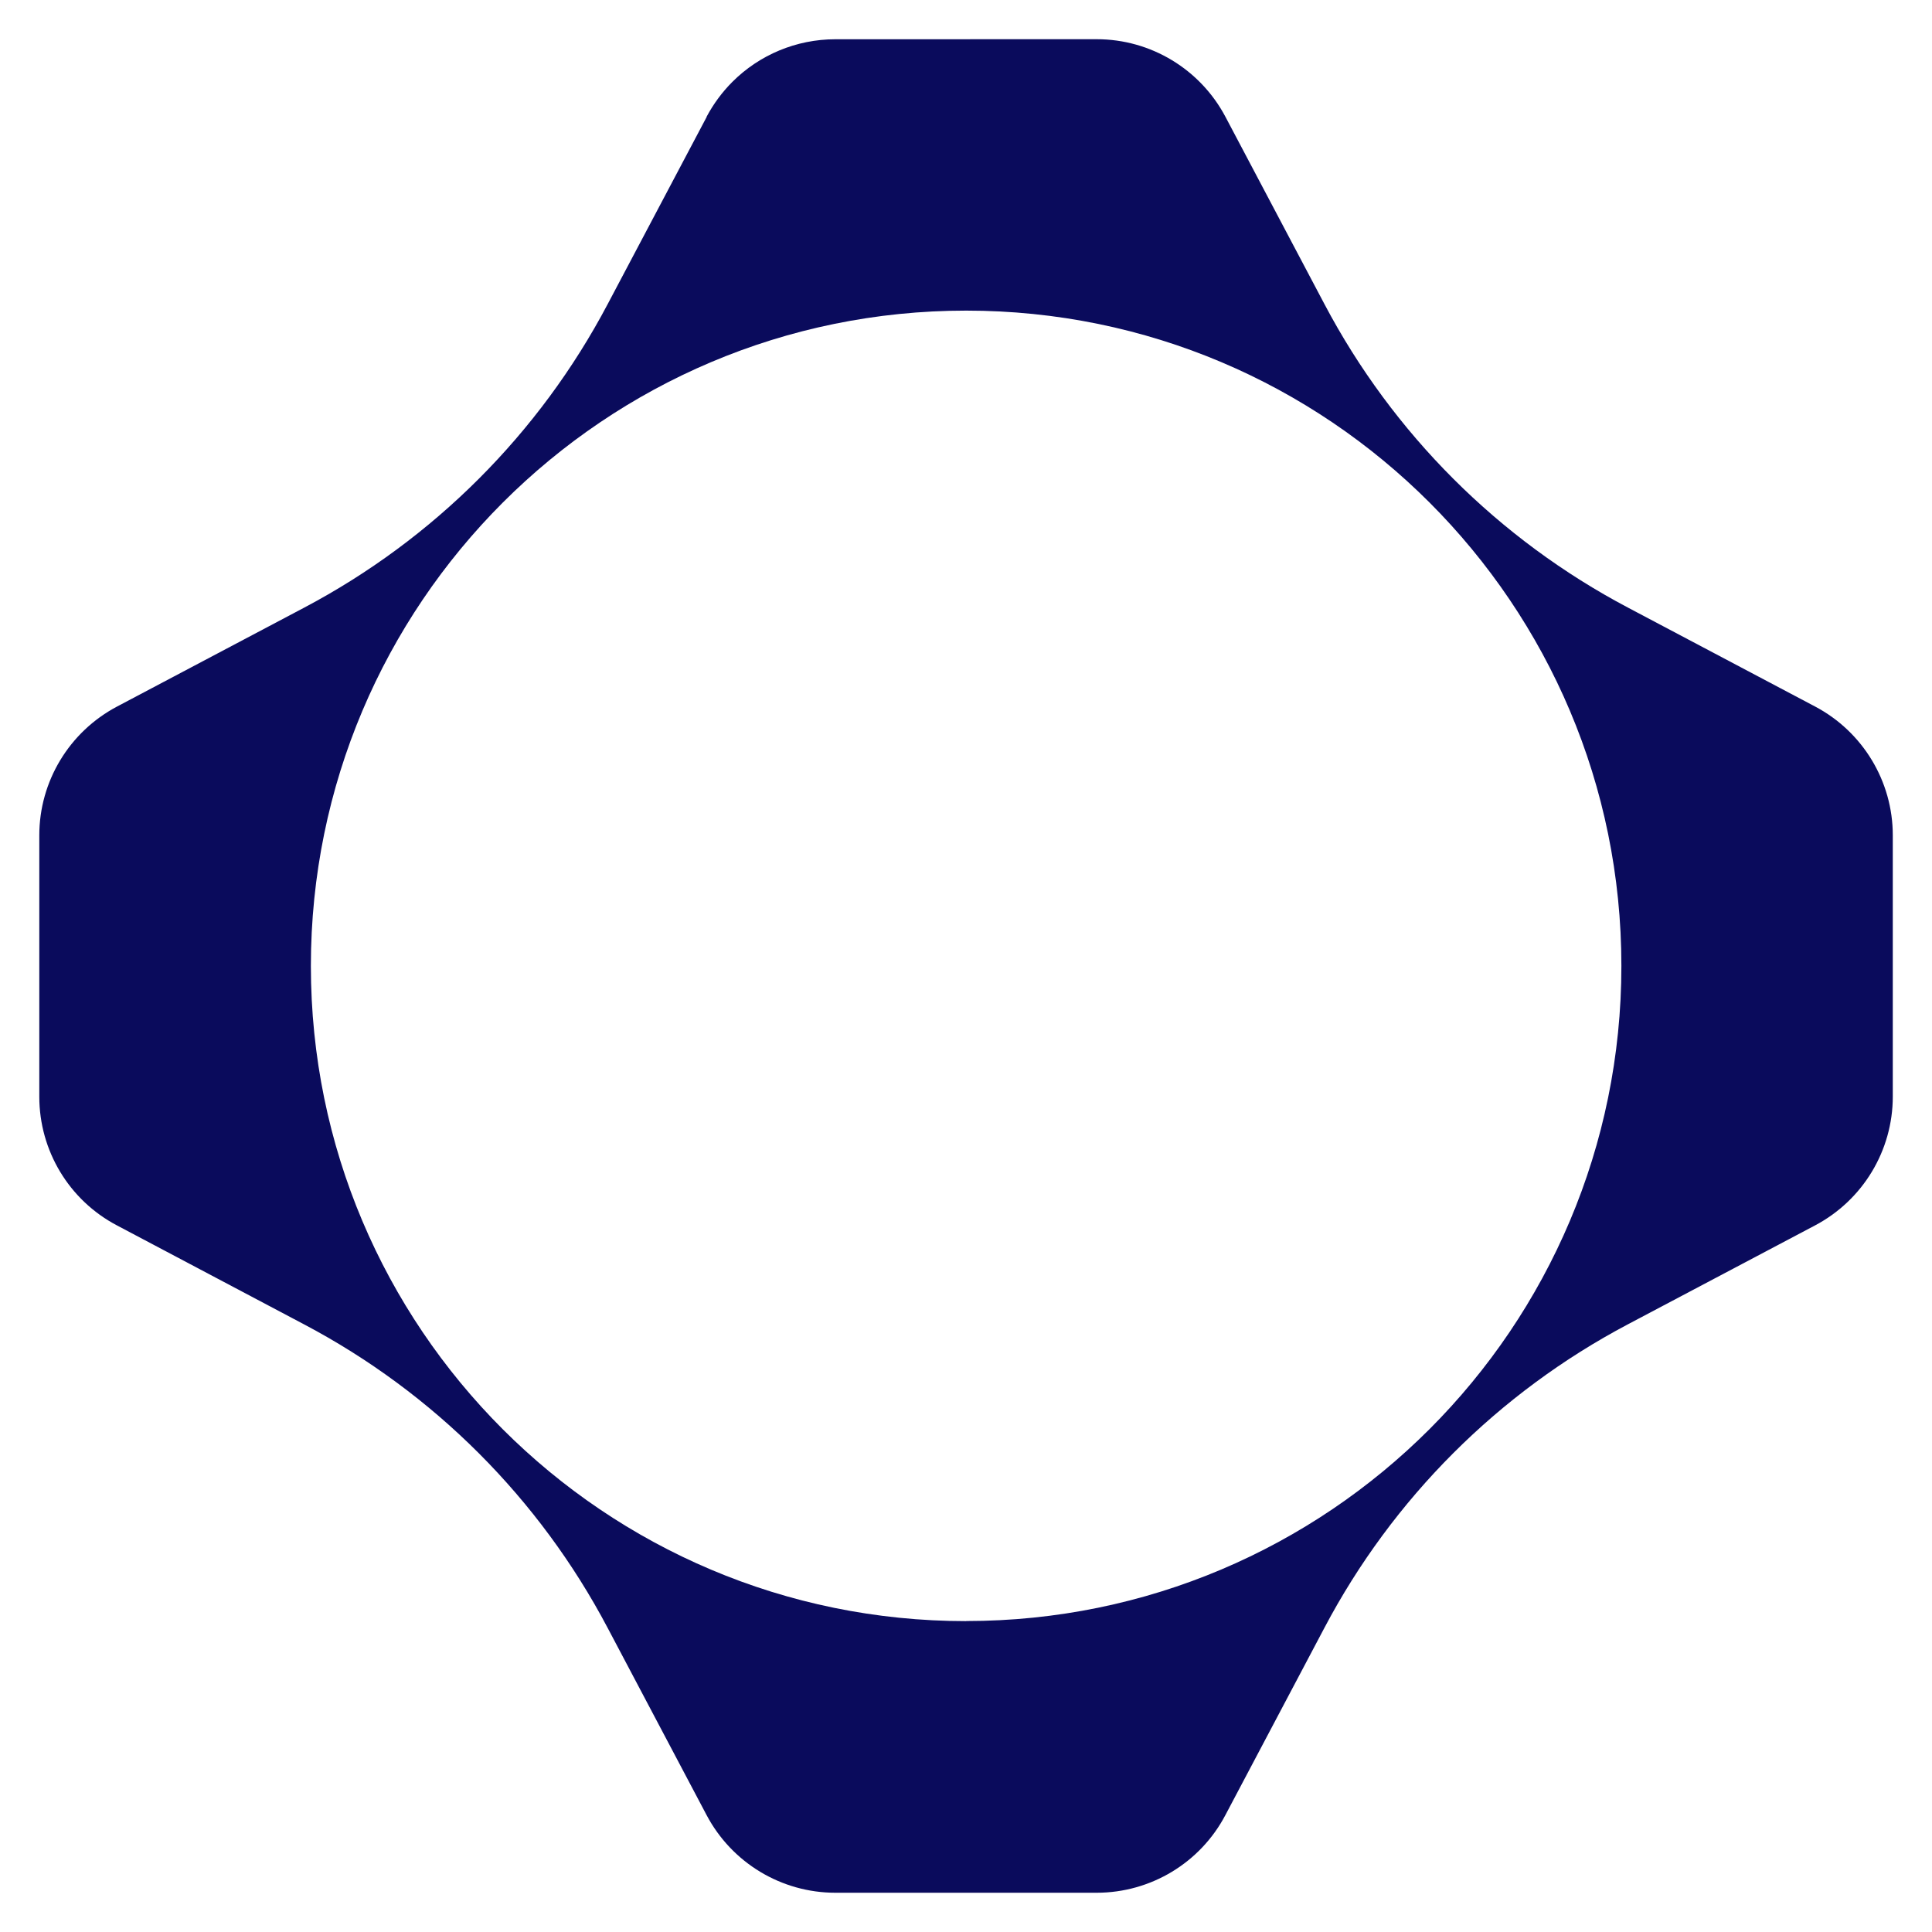 <svg width="44" height="44" viewBox="0 0 44 44" fill="none" xmlns="http://www.w3.org/2000/svg">
<path d="M22.003 36.92C13.76 36.921 7.08 30.241 7.08 21.998C7.081 13.755 13.761 7.075 22.004 7.074C30.247 7.074 36.927 13.754 36.926 21.997C36.926 26.116 35.255 29.849 32.556 32.548C29.857 35.247 26.124 36.918 22.005 36.918M16.095 2.661L13.839 6.927C12.284 9.873 9.874 12.282 6.929 13.838L2.662 16.093C1.576 16.669 0.895 17.796 0.895 19.025L0.895 24.976C0.895 26.205 1.573 27.334 2.662 27.907L6.928 30.163C9.874 31.718 12.283 34.127 13.838 37.073L16.093 41.339C16.668 42.425 17.796 43.106 19.025 43.106L24.976 43.106C26.204 43.106 27.334 42.427 27.907 41.338L30.163 37.072C31.718 34.126 34.128 31.717 37.073 30.161L41.34 27.906C42.426 27.331 43.107 26.203 43.107 24.974L43.107 19.023C43.107 17.795 42.426 16.667 41.34 16.092L37.074 13.837C34.128 12.281 31.719 9.872 30.164 6.927L27.909 2.661C27.334 1.574 26.206 0.893 24.977 0.893L19.026 0.894C18.134 0.894 17.294 1.25 16.679 1.865C16.449 2.095 16.251 2.362 16.092 2.659" fill="#0A0B5C"/>
</svg>
